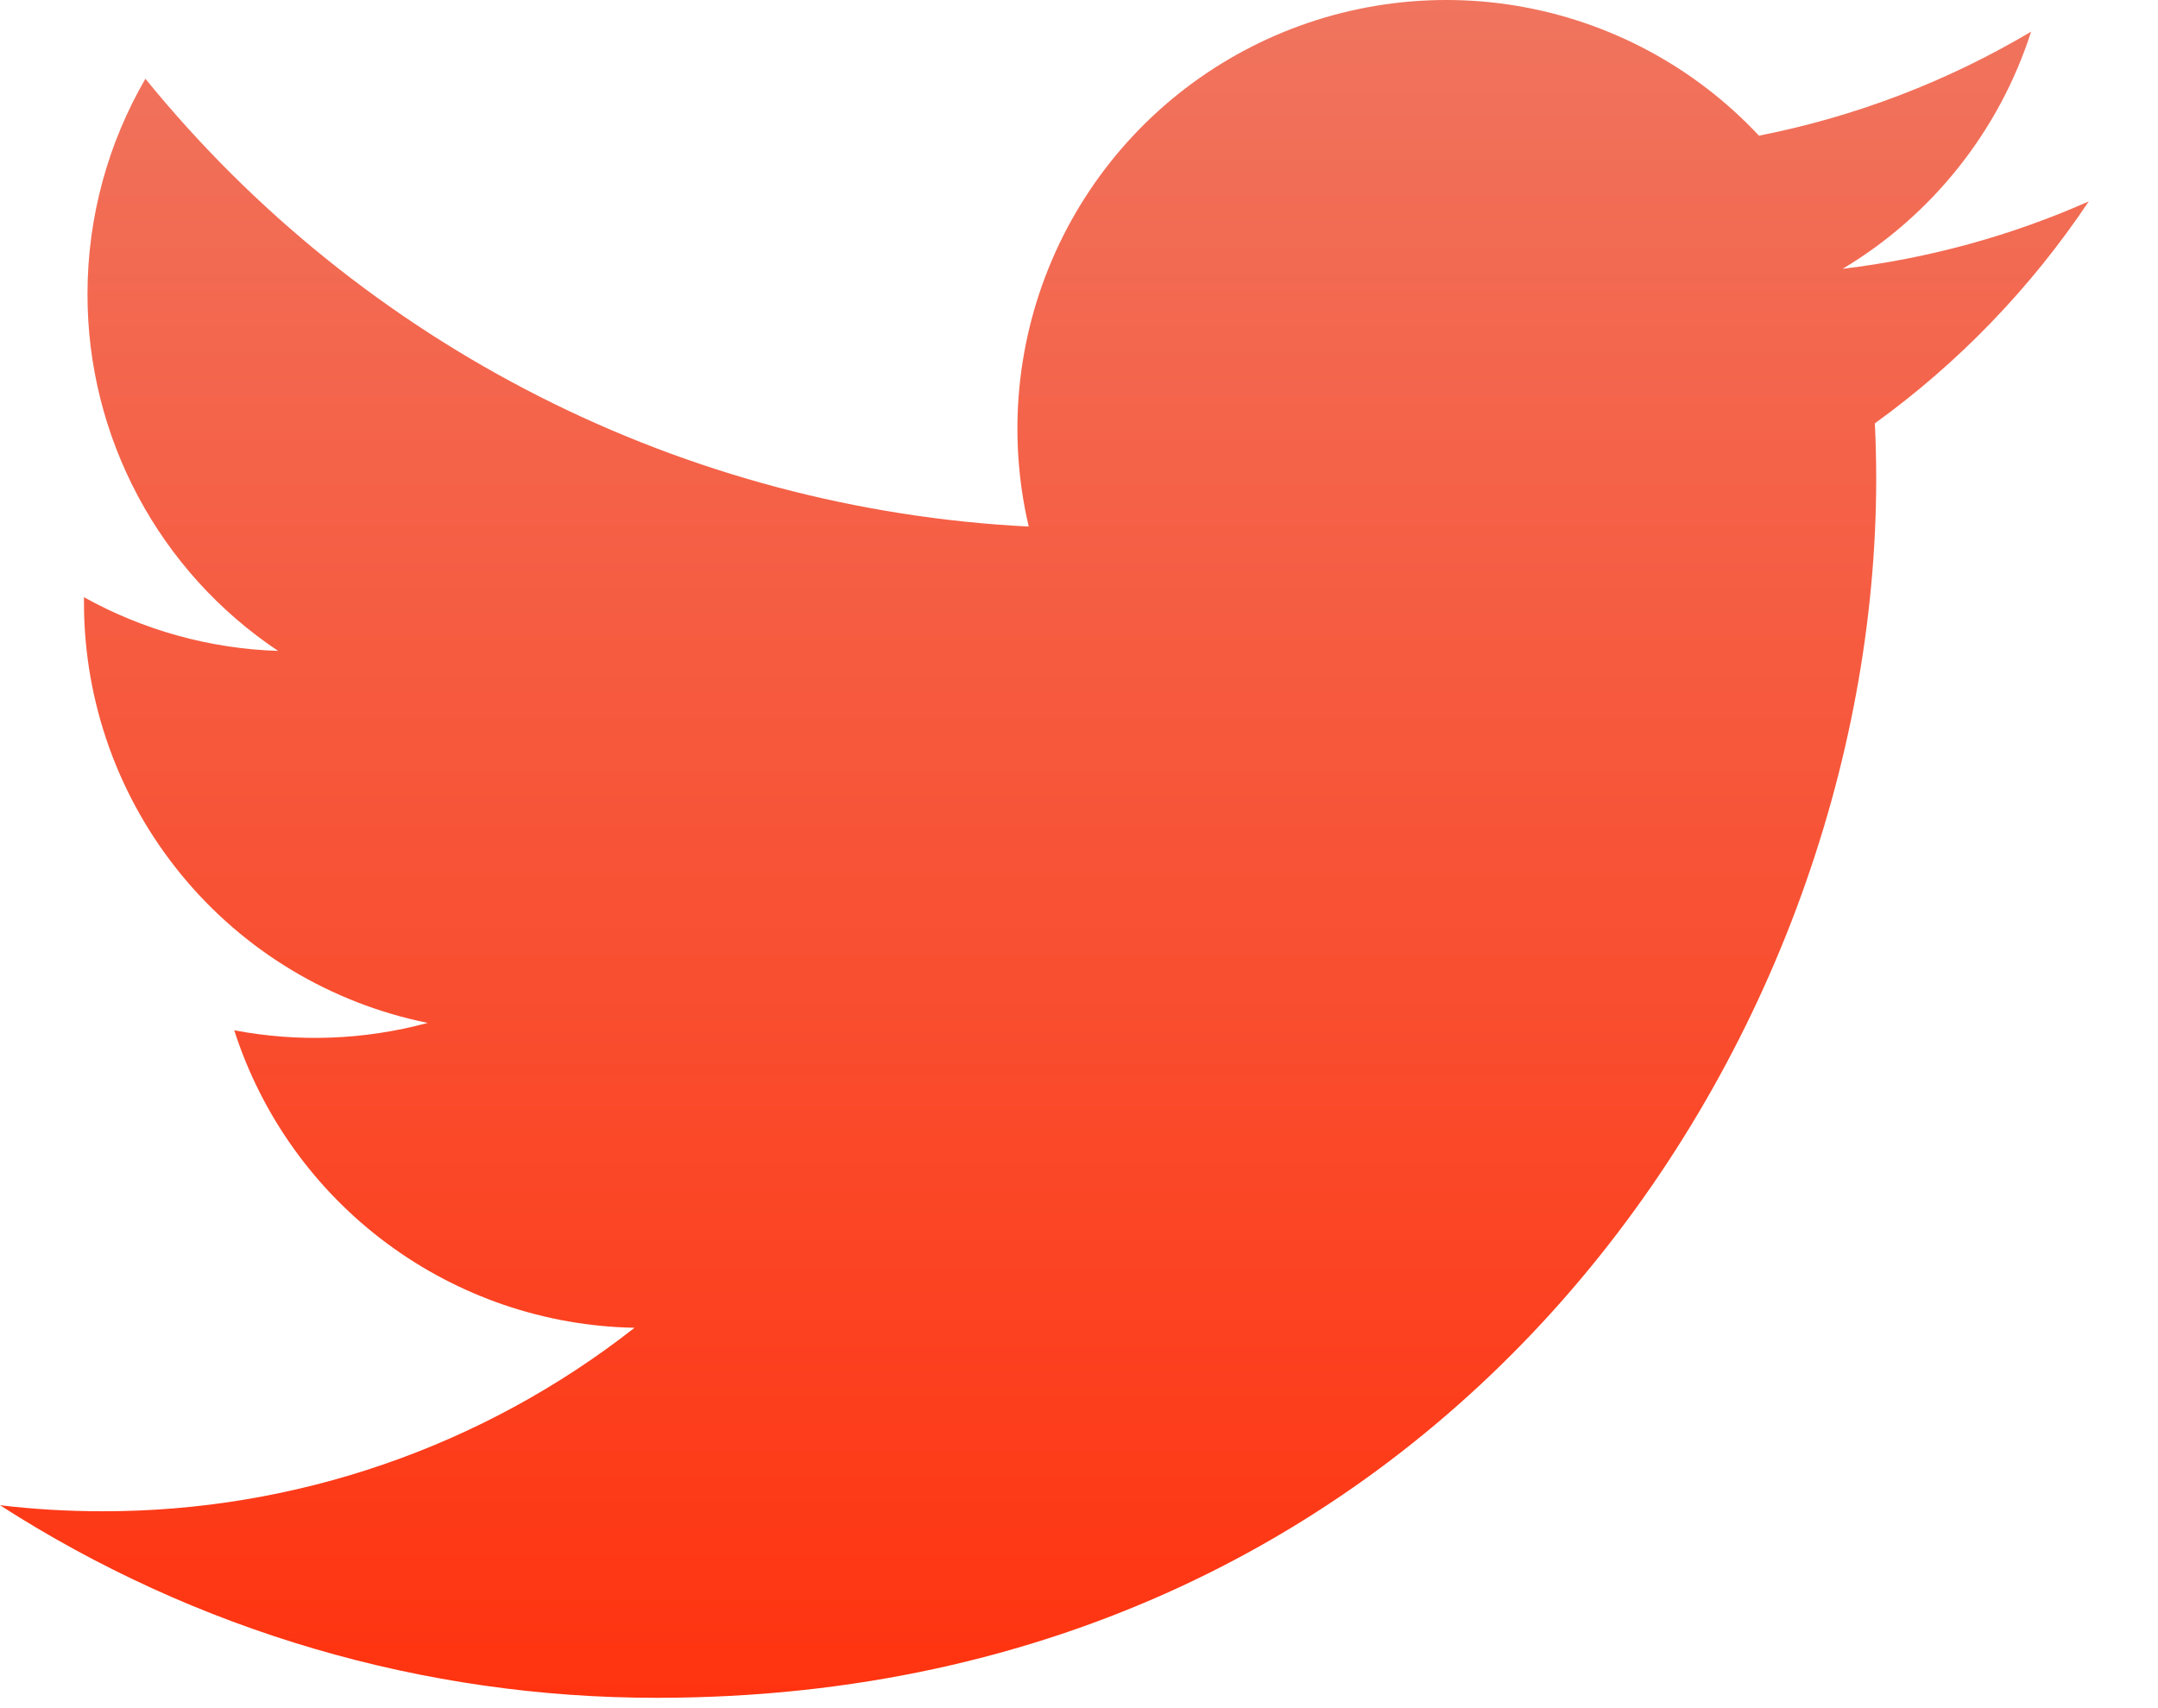 <svg width="24" height="19" viewBox="0 0 24 19" fill="none" xmlns="http://www.w3.org/2000/svg">
<path d="M23.23 2.24C22.376 2.619 21.458 2.874 20.493 2.99C21.489 2.394 22.234 1.457 22.589 0.352C21.653 0.908 20.63 1.299 19.562 1.509C18.845 0.742 17.894 0.234 16.858 0.063C15.822 -0.107 14.758 0.069 13.832 0.565C12.907 1.06 12.17 1.848 11.738 2.804C11.306 3.761 11.201 4.834 11.441 5.857C9.546 5.761 7.692 5.269 6 4.411C4.307 3.553 2.814 2.349 1.617 0.876C1.208 1.582 0.973 2.401 0.973 3.272C0.972 4.057 1.166 4.83 1.536 5.522C1.905 6.214 2.44 6.804 3.093 7.24C2.336 7.216 1.596 7.011 0.934 6.643V6.705C0.934 7.805 1.315 8.872 2.012 9.724C2.708 10.576 3.679 11.16 4.757 11.378C4.055 11.568 3.319 11.596 2.605 11.46C2.909 12.407 3.502 13.235 4.3 13.828C5.099 14.422 6.063 14.751 7.057 14.769C5.369 16.094 3.284 16.813 1.138 16.81C0.757 16.81 0.378 16.788 0 16.743C2.179 18.144 4.715 18.887 7.305 18.885C16.073 18.885 20.866 11.623 20.866 5.325C20.866 5.12 20.861 4.913 20.851 4.709C21.784 4.035 22.588 3.2 23.228 2.243L23.23 2.24Z" fill="url(#paint0_linear_1028_32959)"/>
<defs>
<linearGradient id="paint0_linear_1028_32959" x1="11.615" y1="0" x2="11.615" y2="18.885" gradientUnits="userSpaceOnUse">
<stop stop-color="#F0745E"/>
<stop offset="1" stop-color="#FF330F"/>
</linearGradient>
</defs>
</svg>
